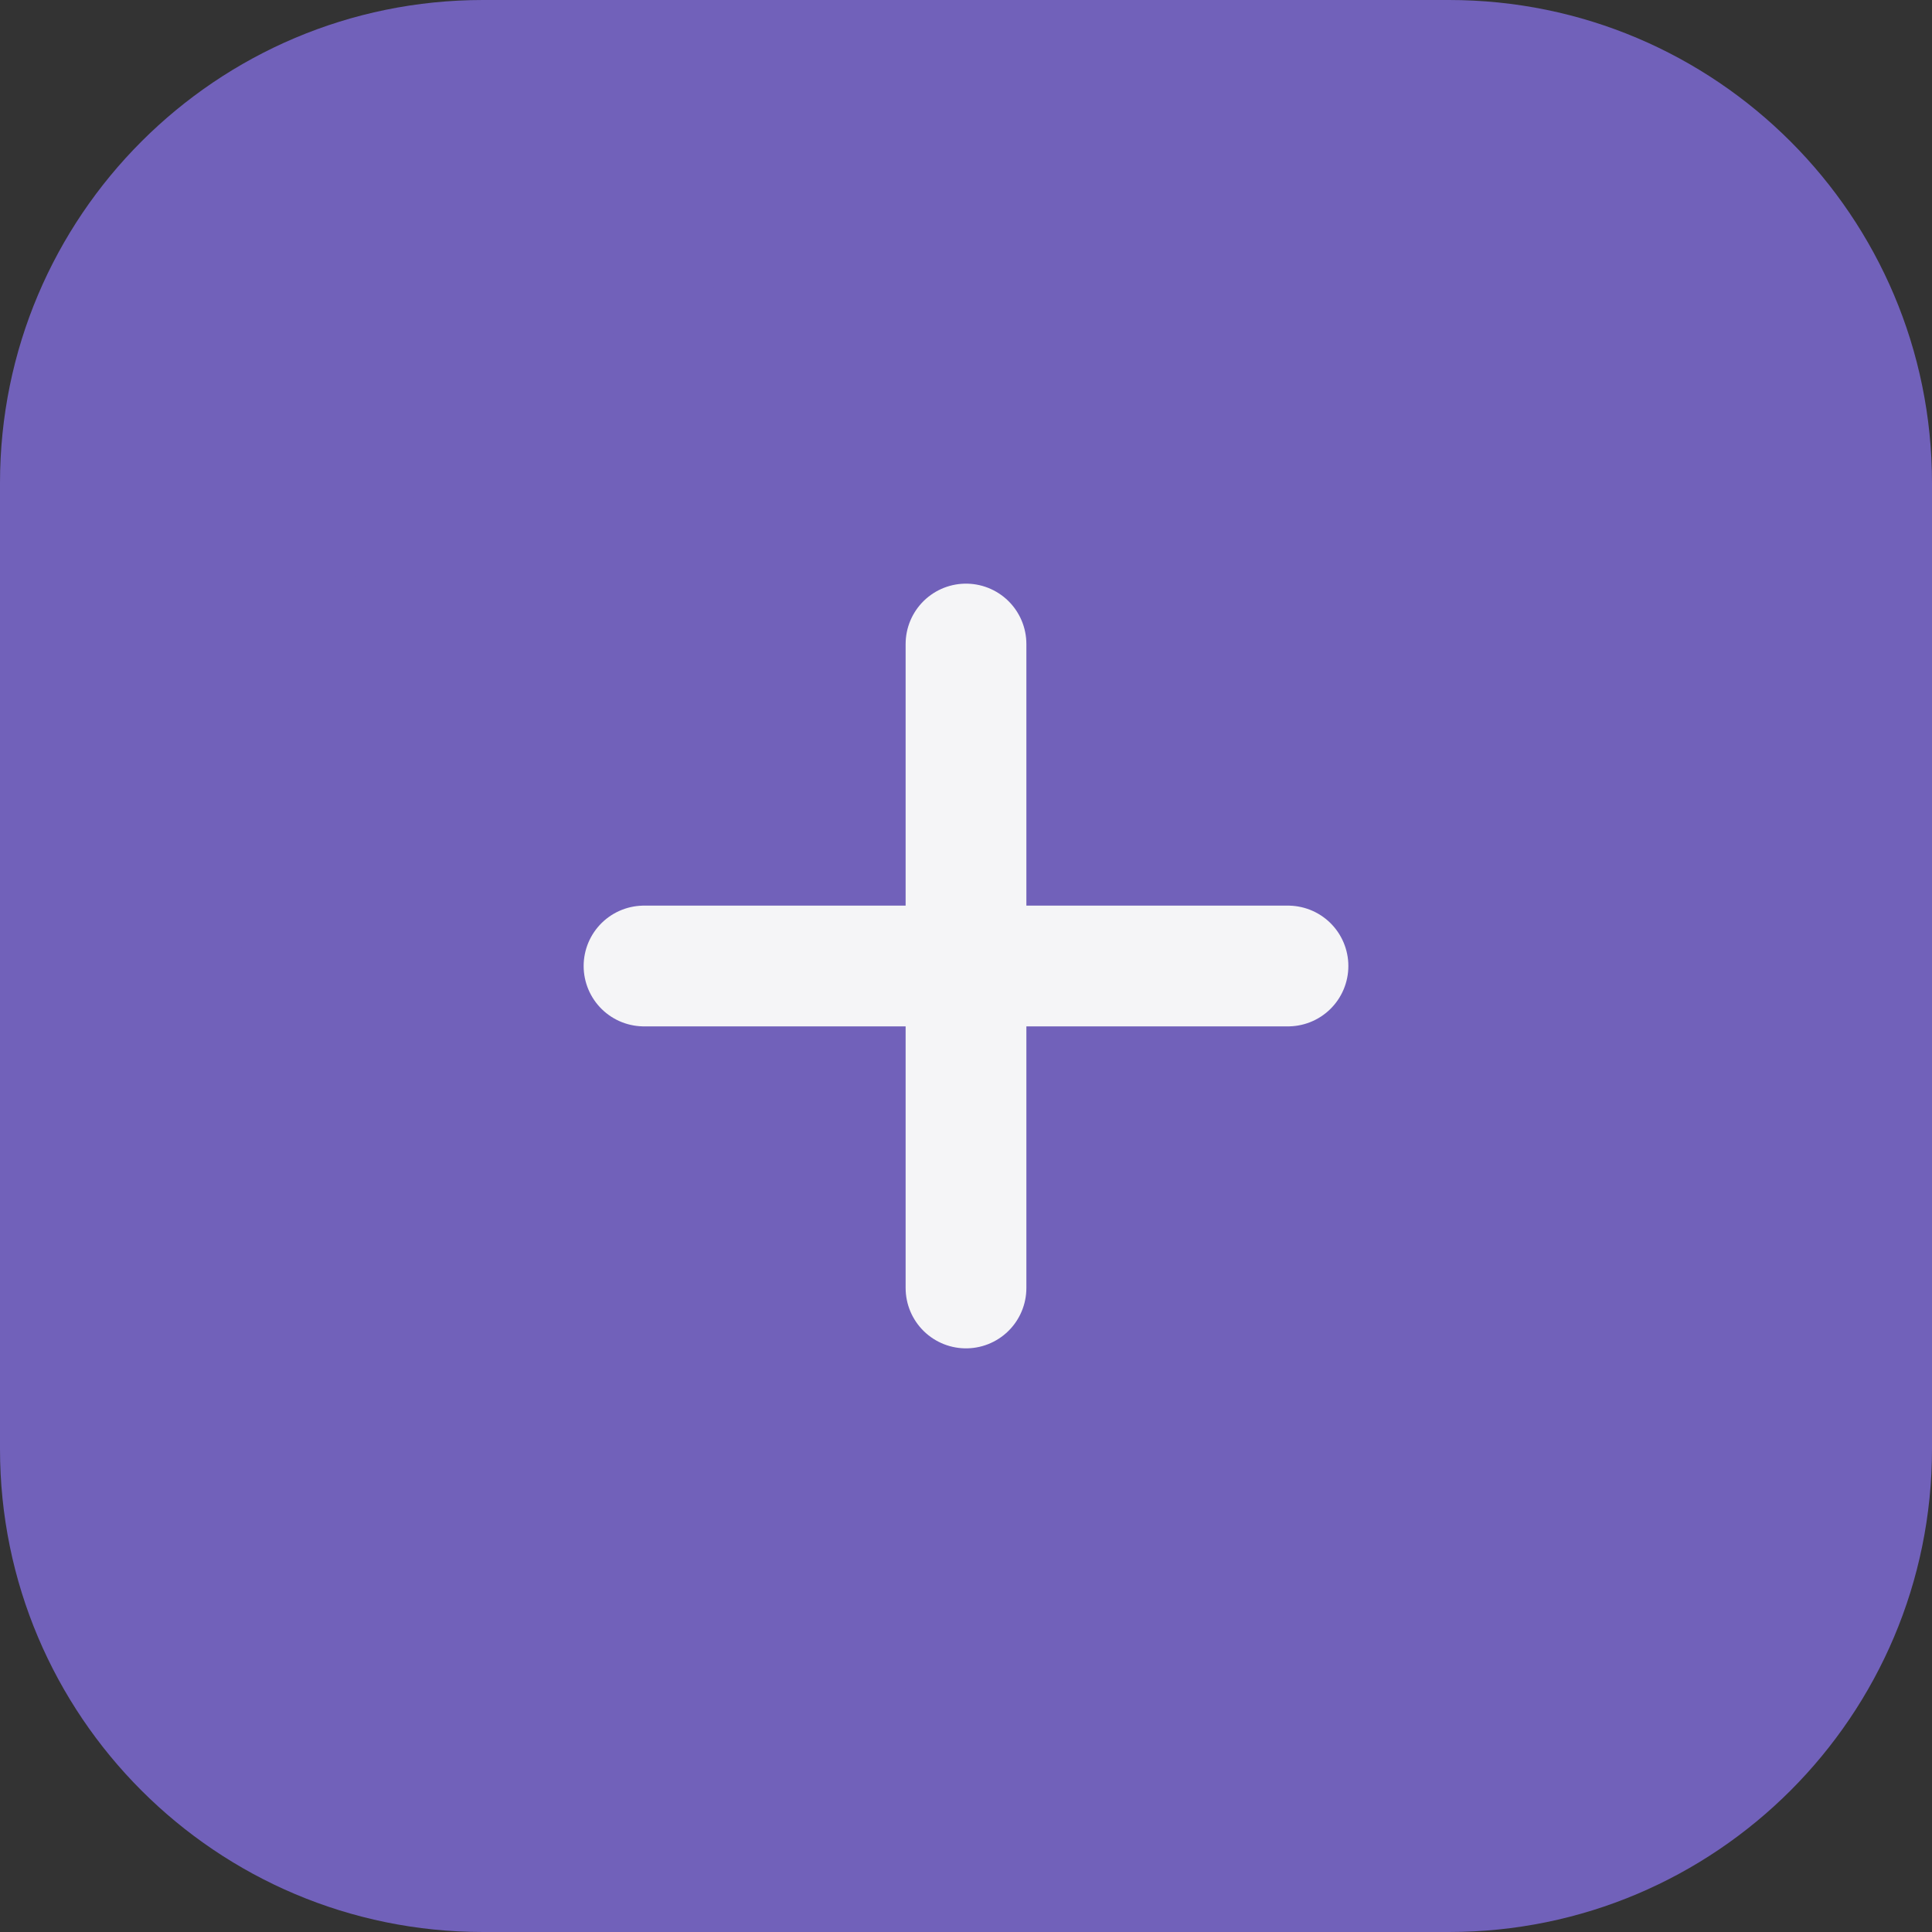 <svg width="32" height="32" viewBox="0 0 32 32" fill="none" xmlns="http://www.w3.org/2000/svg">
<rect x="0" y="0" width="32" height="32" fill="#333333" stroke="none"/>
<path d="M0 8C0 3.582 3.582 0 8 0H24C28.418 0 32 3.582 32 8V24C32 28.418 28.418 32 24 32H8C3.582 32 0 28.418 0 24V8Z" fill="#7161BA"/>
<circle cx="16" cy="16" r="12" fill="#7161BA"/>
<path d="M16 10.667L16 21.333" stroke="#F5F5F7" stroke-width="2" stroke-linecap="round"/>
<path d="M21.333 16L10.667 16" stroke="#F5F5F7" stroke-width="2" stroke-linecap="round"/>
</svg>
